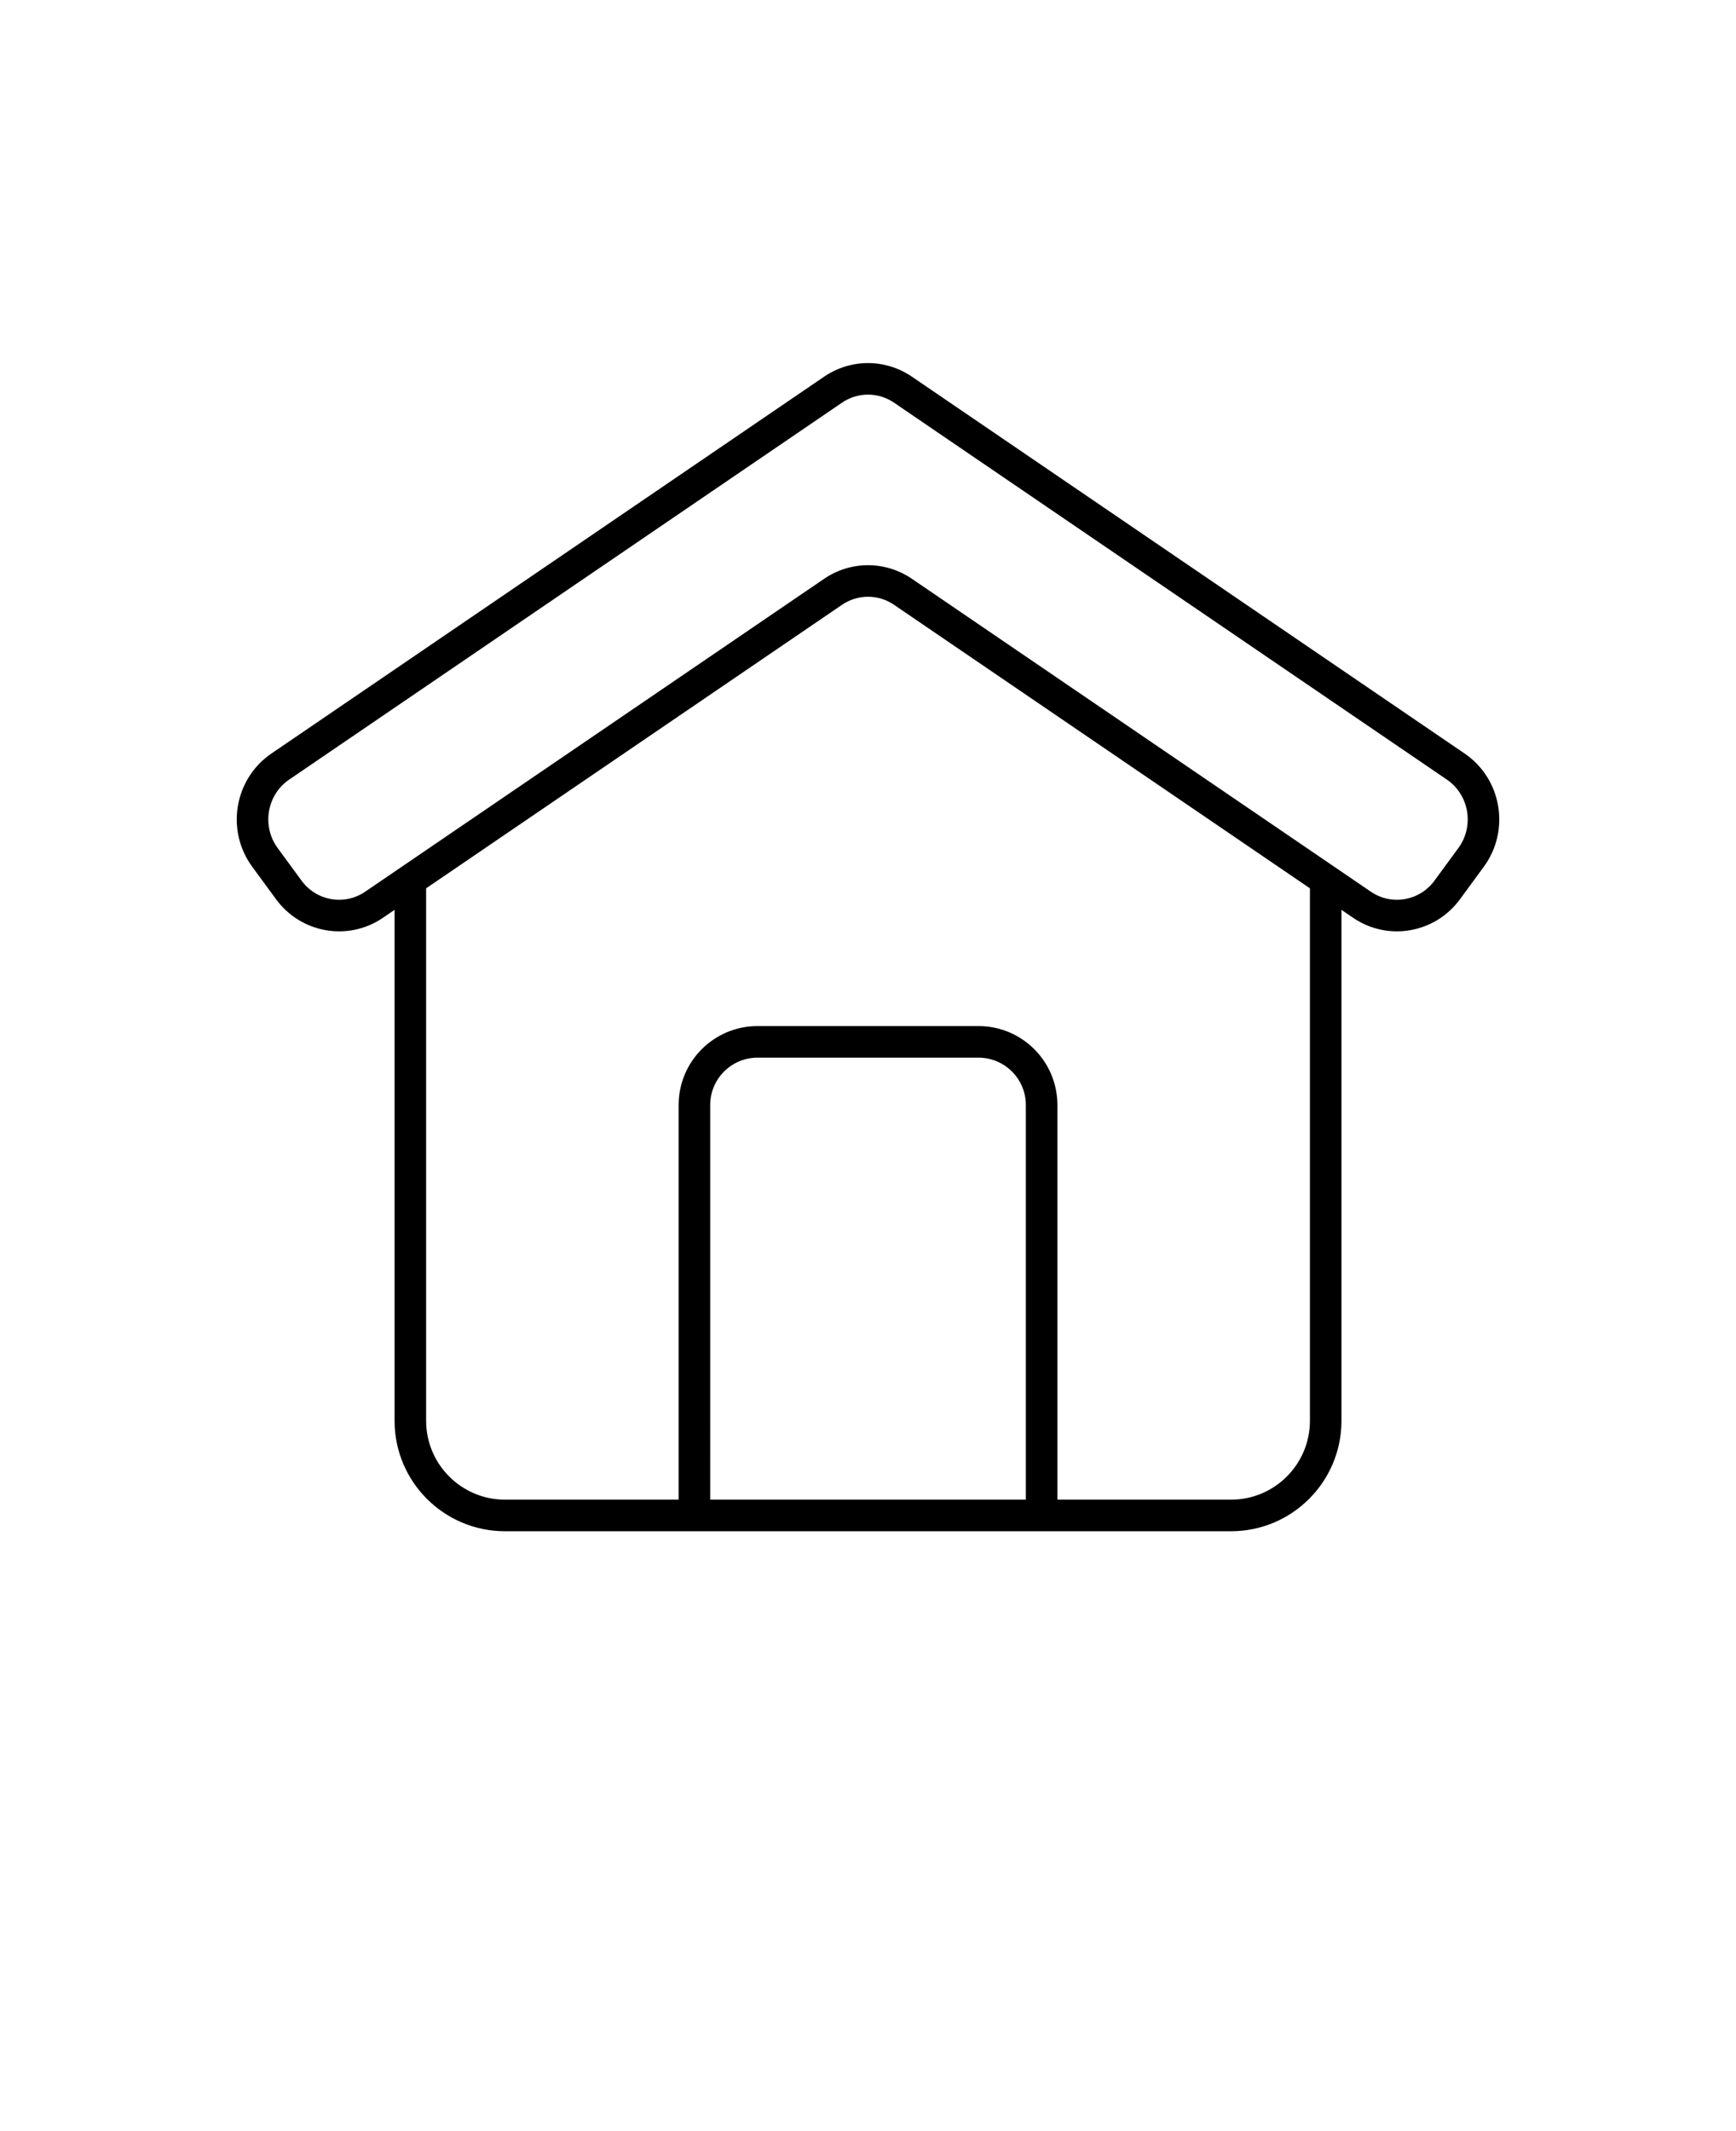 <svg xmlns="http://www.w3.org/2000/svg" version="1.1" viewBox="-5.0 -10.0 110.0 135.0">
 <path d="m47.223 13.859c1.68-1.145 3.875-1.145 5.555 0l35.027 23.875c2.356 1.605 2.902 4.871 1.215 7.172l-1.512 2.062c-1.582 2.152-4.562 2.676-6.769 1.172l-0.738-0.504v32.363c0 3.867-3.133 7-7 7h-46c-3.867 0-7-3.133-7-7v-32.363l-0.738 0.504c-2.207 1.504-5.188 0.98-6.769-1.172l-1.512-2.062c-1.688-2.301-1.141-5.566 1.215-7.172zm4.43 1.652c-1-0.684-2.305-0.684-3.305 0l-35.027 23.875c-1.41 0.961-1.75 2.941-0.727 4.336l1.512 2.062c0.949 1.293 2.719 1.598 4.031 0.703l29.086-19.824c1.68-1.145 3.875-1.145 5.555 0l29.086 19.824c1.312 0.895 3.082 0.59 4.031-0.703l1.512-2.062c1.023-1.395 0.684-3.375-0.727-4.336zm-11.652 69.488h20v-25c0-1.656-1.344-3-3-3h-14c-1.656 0-3 1.344-3 3zm22 0v-25c0-2.762-2.238-5-5-5h-14c-2.762 0-5 2.238-5 5v25h-11c-2.762 0-5-2.238-5-5v-33.727l26.348-17.957c1-0.684 2.305-0.684 3.305 0l26.348 17.957v33.727c0 2.762-2.238 5-5 5z" fill-rule="evenodd"/>
</svg>